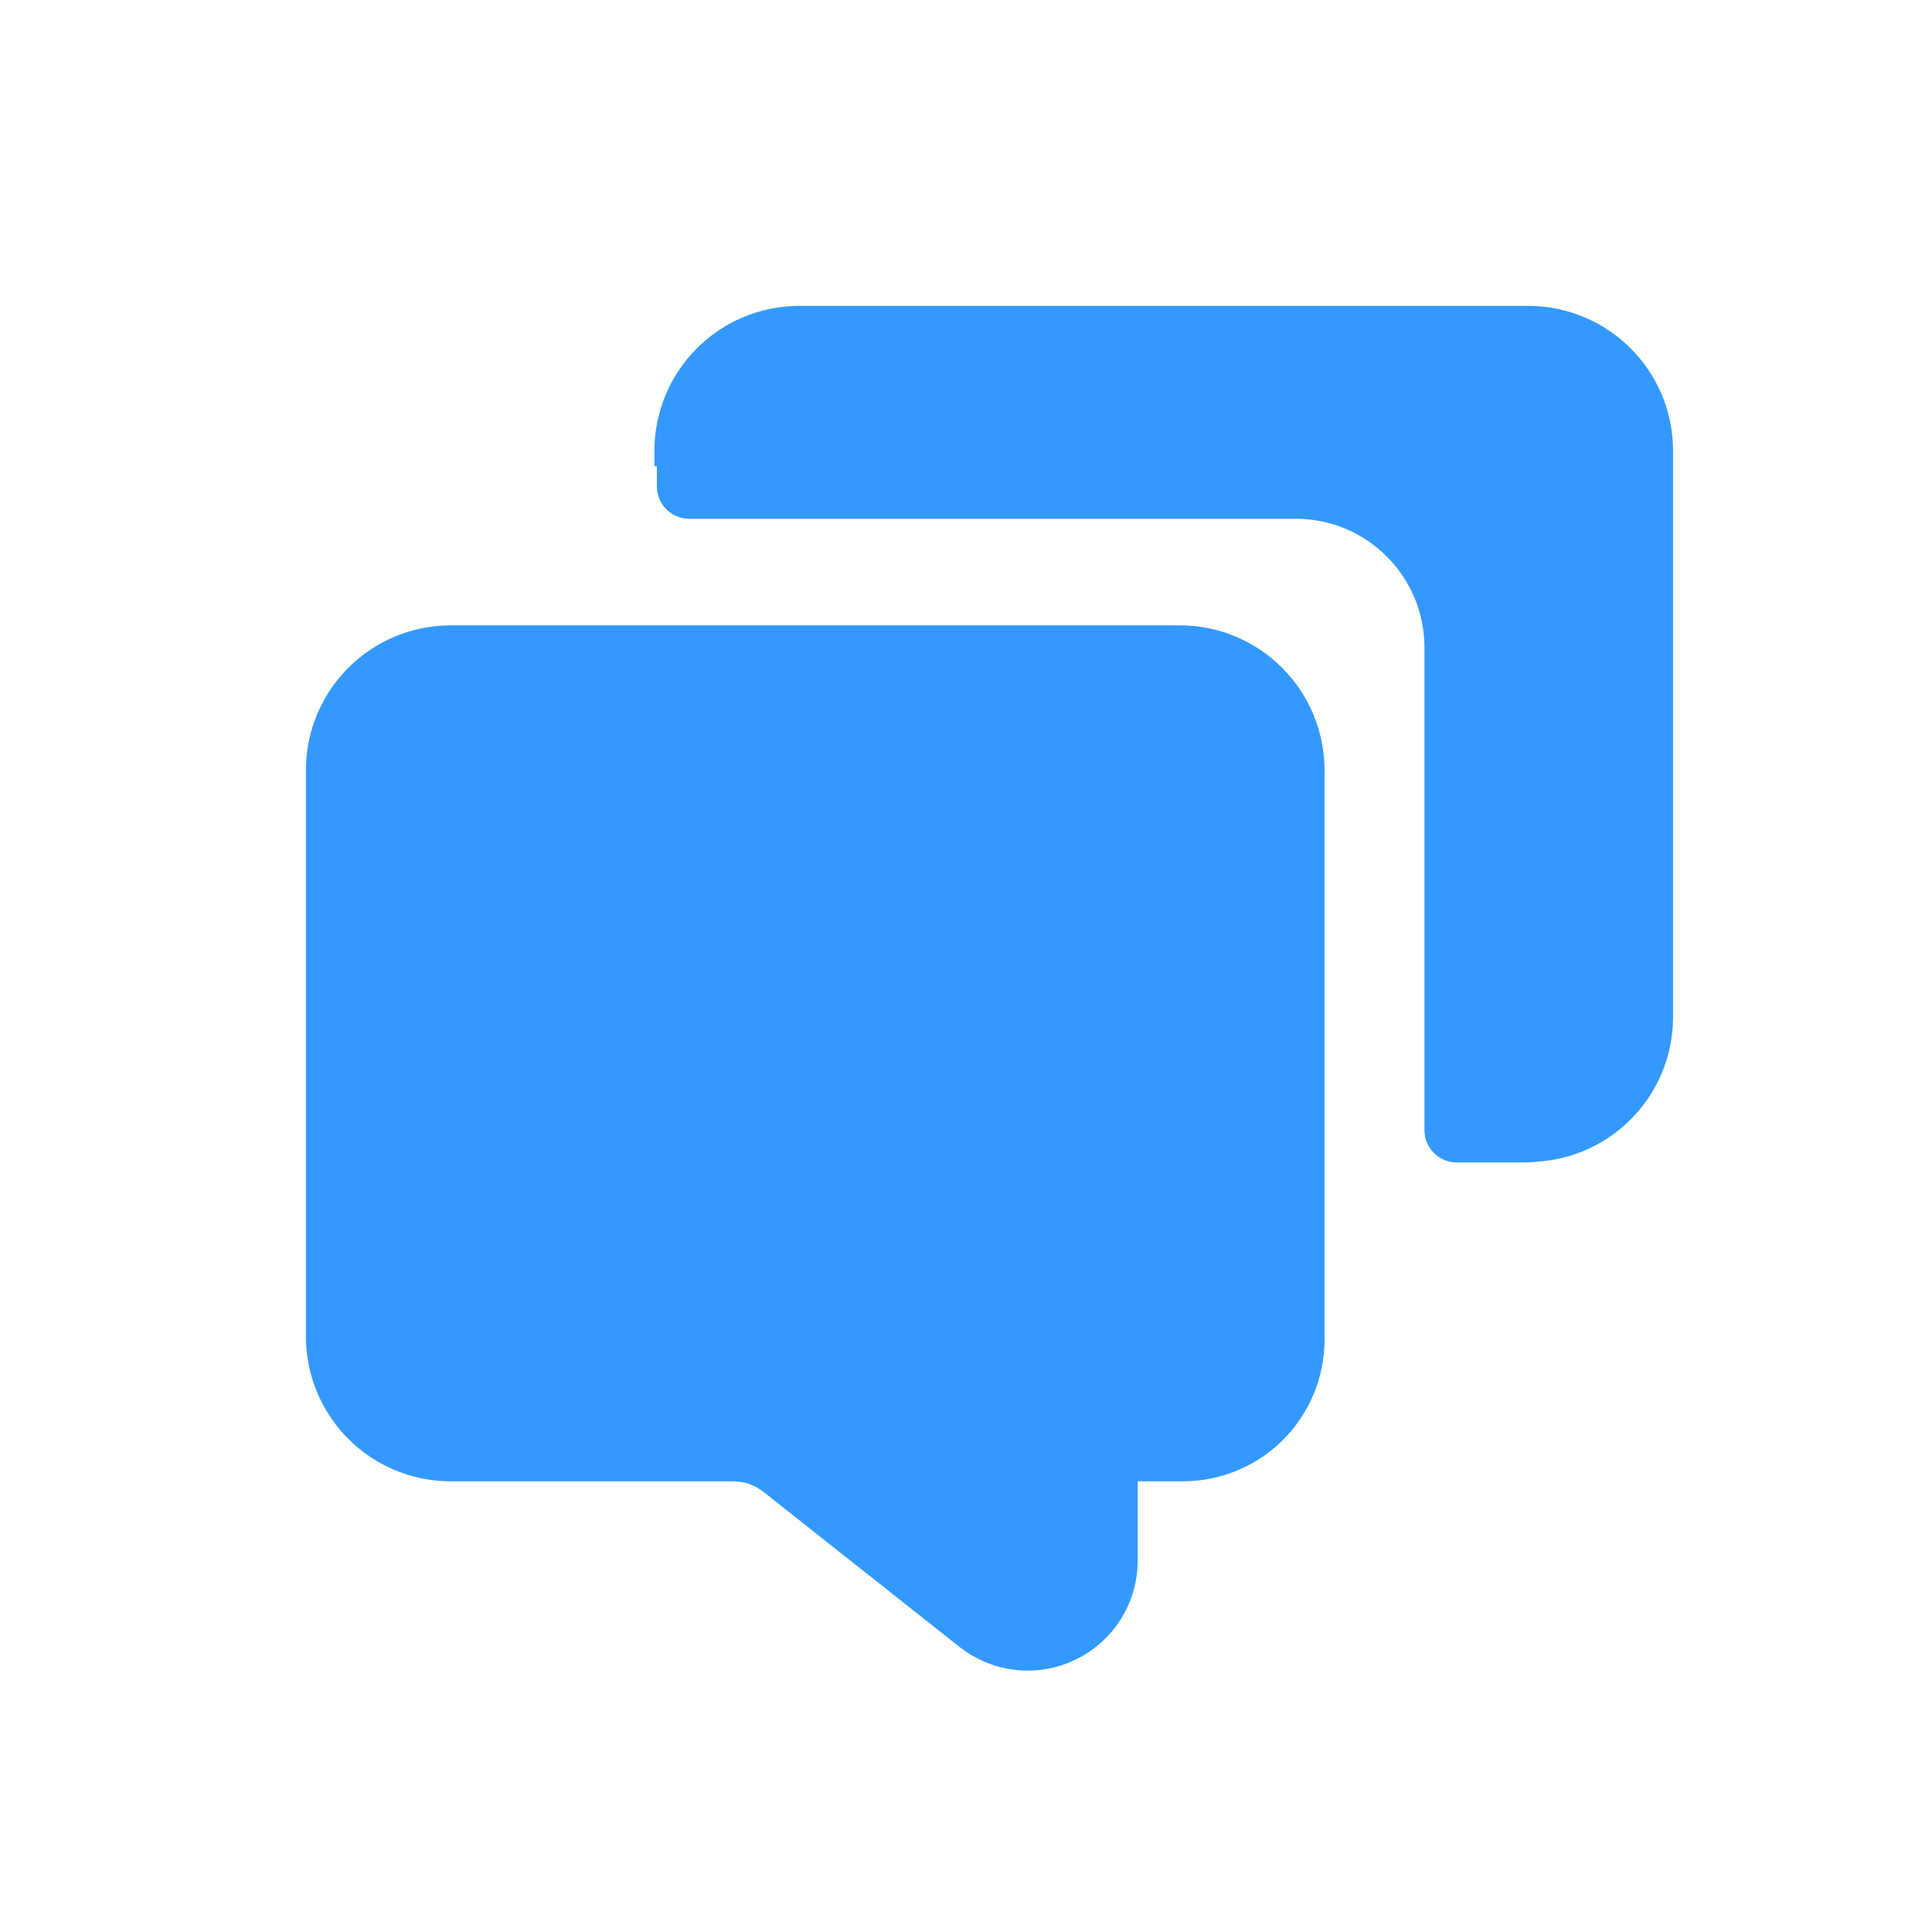 <svg xmlns="http://www.w3.org/2000/svg" xmlns:xlink="http://www.w3.org/1999/xlink" width="60" height="60" viewBox="0 0 60 60" fill="none"><g opacity="1" transform="translate(0 0)  rotate(0 30 30)"><g opacity="1" transform="translate(11 11)  rotate(0 20 20)"><g opacity="1" transform="translate(0 0)  rotate(0 20 20)"><path  id="Path 4" style="stroke:#3399FF; stroke-width:3; stroke-opacity:1; stroke-dasharray:0 0" transform="translate(10.824 -1.77635683940025e-15)  rotate(0 14.317 11.793)" d="M0,3.48L-5.510910596163089e-16,3C-4.440892098500626e-16,1.343 1.343,0 3,0L25.634,-3.673940397442059e-16C27.291,-4.440892098500626e-16 28.634,1.343 28.634,3L28.634,20.585C28.634,22.242 27.291,23.585 25.634,23.585L25.27,23.59 " /><path id="Path 4" style="fill:#3399FF" transform="translate(0 9.92)  rotate(0 14.317 14.731)" opacity="1" d="M1.8369701987210302e-16,20.584C0,21.38 0.316,22.143 0.879,22.706C1.441,23.268 2.204,23.584 3,23.584L11.776,23.584C12.452,23.584 13.108,23.812 13.638,24.232L19.727,29.049C20.303,29.505 21.089,29.591 21.751,29.271C22.413,28.951 22.833,28.281 22.833,27.545L22.833,24.584C22.833,24.032 23.281,23.584 23.833,23.584L25.734,23.584C26.503,23.584 27.241,23.279 27.785,22.735C28.329,22.191 28.634,21.453 28.634,20.684L28.634,3C28.634,2.204 28.318,1.441 27.756,0.879C27.193,0.316 26.43,-4.440892098500626e-16 25.634,-4.440892098500626e-16L3,0C2.204,0 1.441,0.316 0.879,0.879C0.316,1.441 0,2.204 0,3Z " /><path  id="Path 4" style="stroke:#3399FF; stroke-width:3; stroke-opacity:1; stroke-dasharray:0 0" transform="translate(0 9.92)  rotate(0 14.317 14.731)" d="M1.8369701987210302e-16,20.584C0,21.38 0.316,22.143 0.879,22.706C1.441,23.268 2.204,23.584 3,23.584L11.776,23.584C12.452,23.584 13.108,23.812 13.638,24.232L19.727,29.049C20.303,29.505 21.089,29.591 21.751,29.271C22.413,28.951 22.833,28.281 22.833,27.545L22.833,24.584C22.833,24.032 23.281,23.584 23.833,23.584L25.734,23.584C26.503,23.584 27.241,23.279 27.785,22.735C28.329,22.191 28.634,21.453 28.634,20.684L28.634,3C28.634,2.204 28.318,1.441 27.756,0.879C27.193,0.316 26.43,-4.440892098500626e-16 25.634,-4.440892098500626e-16L3,0C2.204,0 1.441,0.316 0.879,0.879C0.316,1.441 0,2.204 0,3Z " /></g></g><path id="Rectangle" style="fill:#3399FF" transform="translate(20.4 11.1)  rotate(0 15 12.5)" opacity="1" d="M6.123233995736767e-17,4.01C0,4.275 0.105,4.53 0.293,4.717C0.48,4.905 0.735,5.01 1,5.01L19.838,5.01C22.047,5.01 23.838,6.801 23.838,9.01L23.838,24C23.838,24.552 24.286,25 24.838,25L26.919,25C27.736,25 28.52,24.675 29.098,24.098C29.675,23.52 30,22.736 30,21.919L30,0L2.505,0C1.841,0 1.203,0.264 0.734,0.734C0.264,1.203 -4.440892098500626e-16,1.841 -4.440892098500626e-16,2.505Z " /></g></svg>